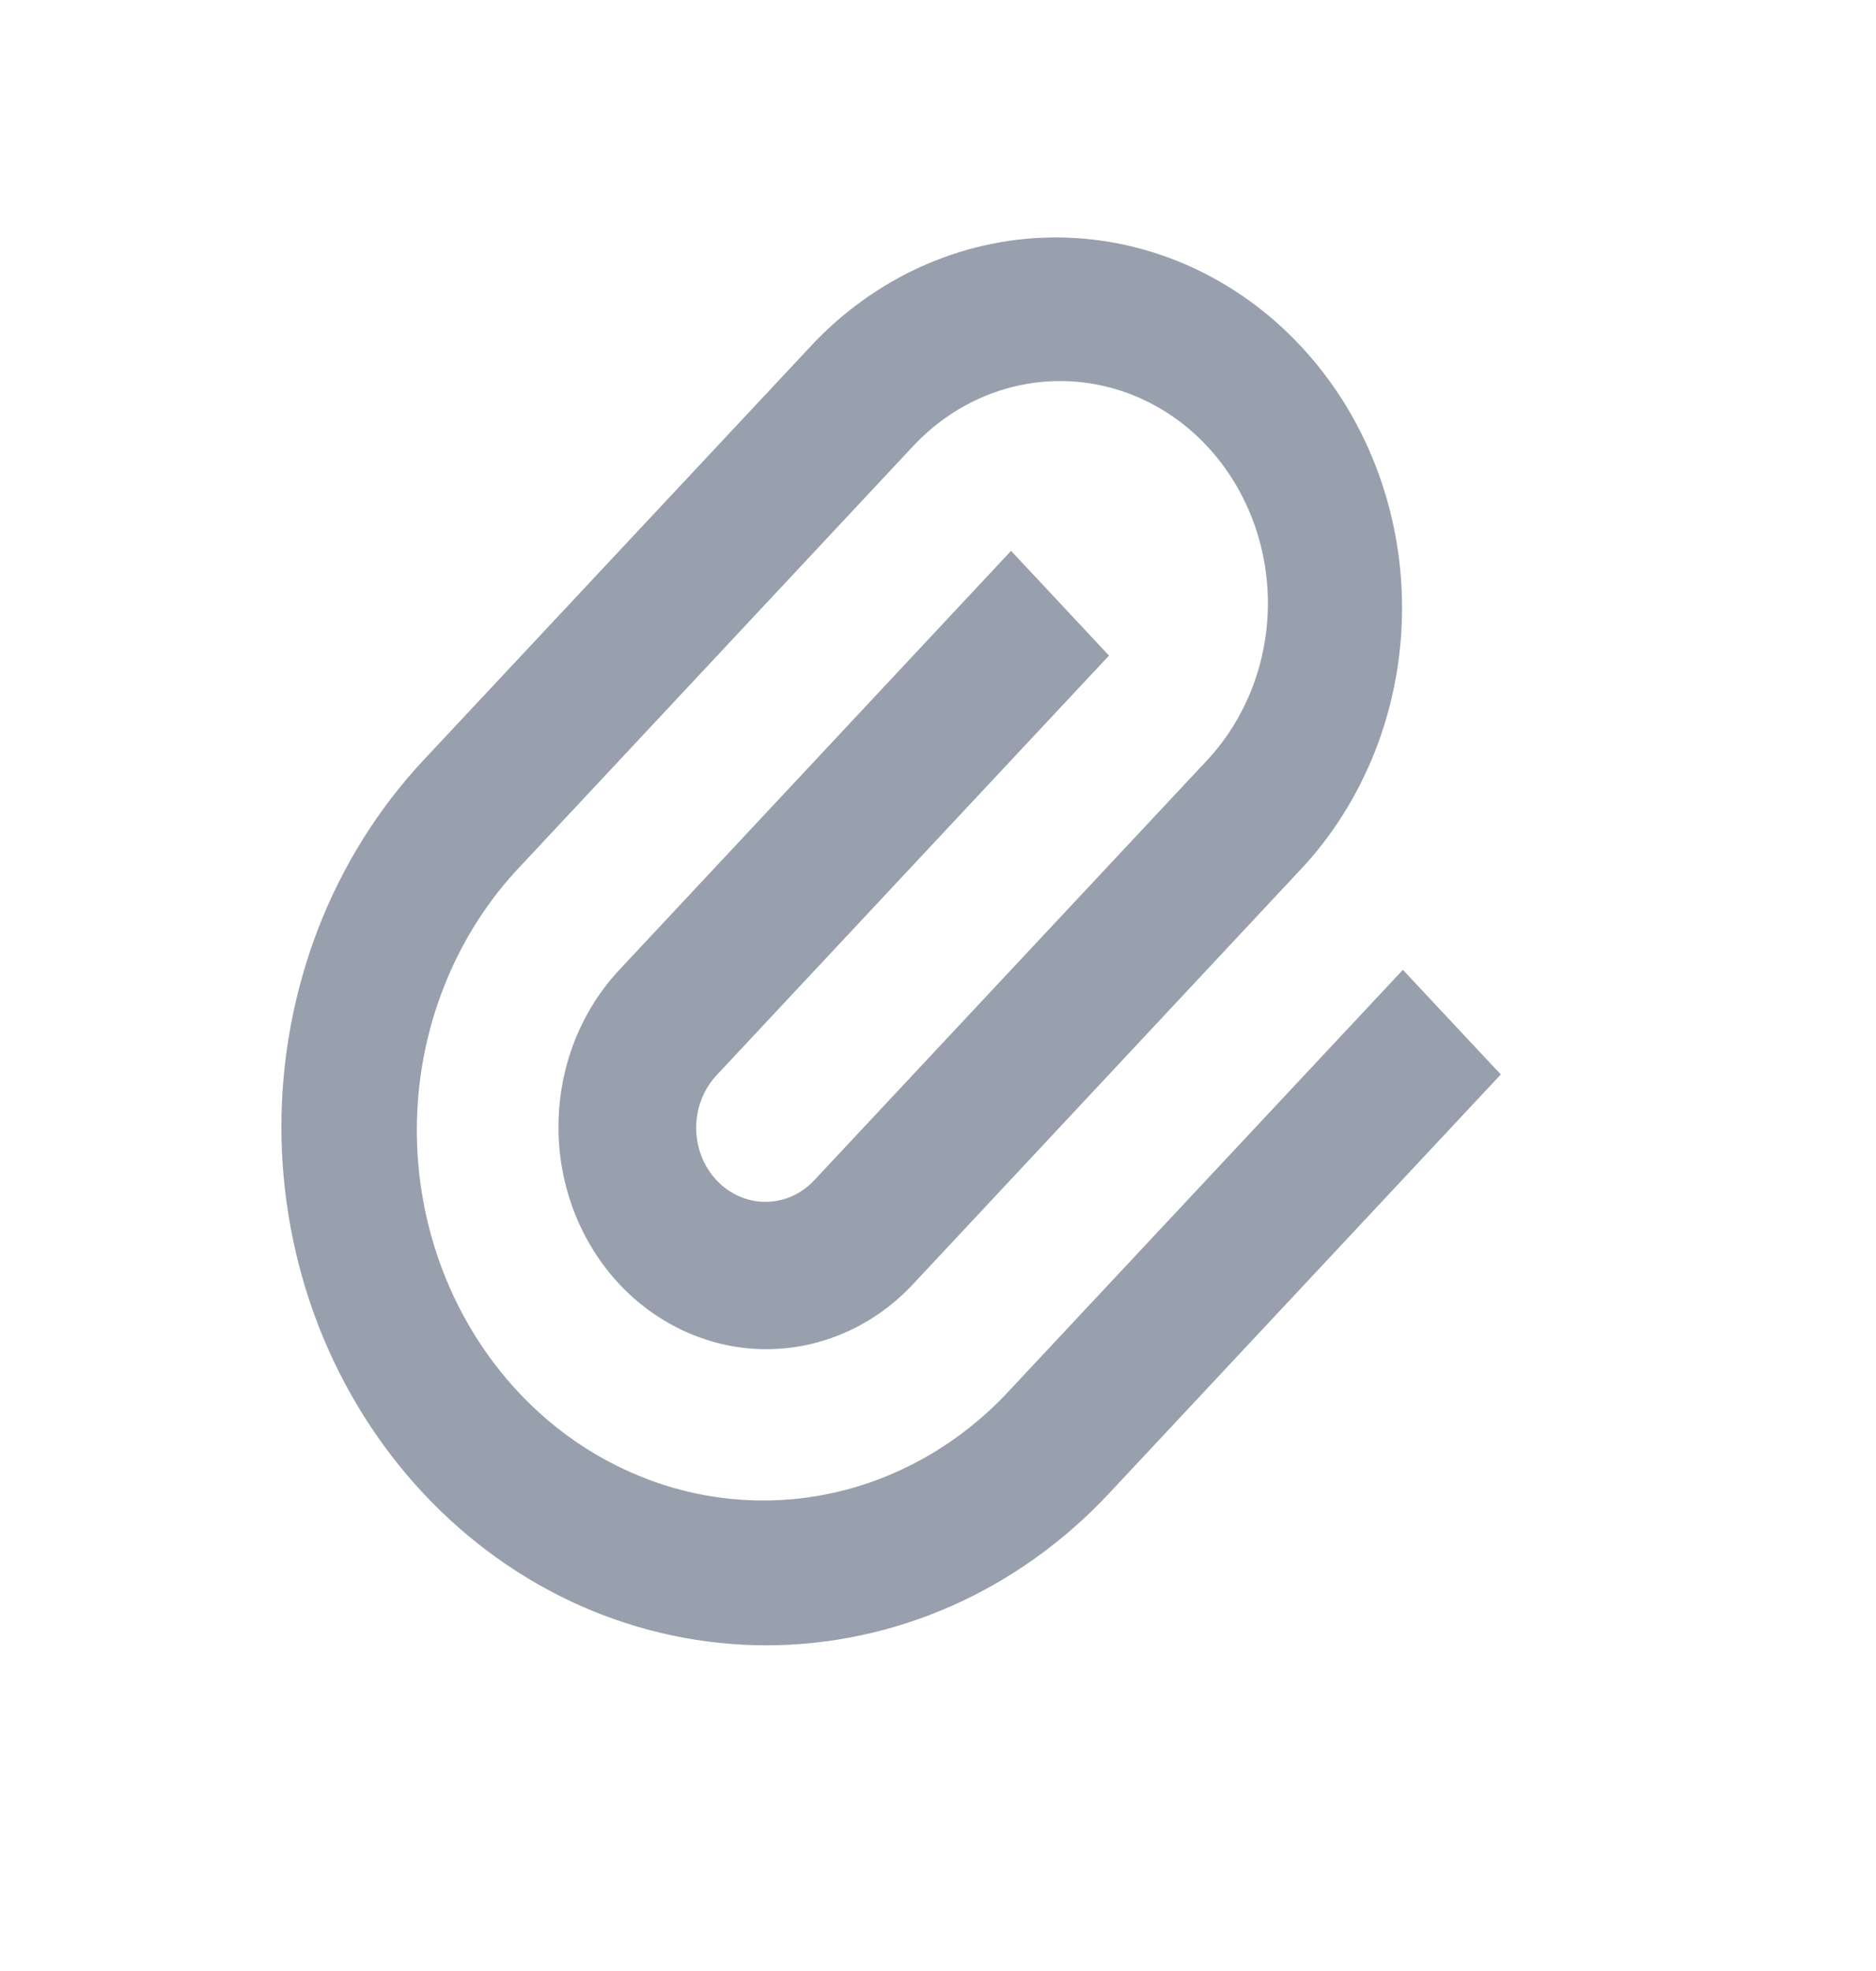 <svg  viewBox="0 0 20 21" fill="none" xmlns="http://www.w3.org/2000/svg">
<path d="M11.823 6.985L7.647 11.448C7.577 11.521 7.521 11.608 7.482 11.705C7.443 11.801 7.423 11.904 7.422 12.009C7.421 12.114 7.44 12.218 7.477 12.315C7.514 12.412 7.569 12.5 7.638 12.574C7.707 12.648 7.79 12.707 7.881 12.746C7.971 12.786 8.069 12.806 8.167 12.805C8.265 12.804 8.362 12.782 8.452 12.741C8.542 12.7 8.623 12.639 8.691 12.564L12.868 8.101C13.283 7.657 13.517 7.055 13.517 6.427C13.517 5.799 13.283 5.197 12.868 4.753C12.453 4.309 11.889 4.06 11.302 4.06C10.714 4.06 10.151 4.309 9.735 4.753L5.559 9.217C5.209 9.582 4.93 10.017 4.739 10.498C4.547 10.978 4.447 11.495 4.444 12.017C4.441 12.539 4.535 13.057 4.721 13.54C4.906 14.023 5.18 14.462 5.526 14.832C5.871 15.201 6.282 15.493 6.734 15.691C7.186 15.89 7.671 15.99 8.159 15.987C8.648 15.984 9.131 15.877 9.581 15.672C10.031 15.467 10.438 15.17 10.779 14.796L14.956 10.333L16 11.448L11.823 15.912C11.343 16.425 10.774 16.832 10.146 17.11C9.519 17.387 8.847 17.53 8.169 17.53C7.49 17.53 6.818 17.387 6.191 17.11C5.564 16.832 4.994 16.425 4.514 15.912C4.034 15.399 3.653 14.79 3.393 14.12C3.134 13.45 3 12.732 3 12.006C3 11.281 3.134 10.563 3.393 9.892C3.653 9.222 4.034 8.613 4.514 8.1L8.691 3.638C9.388 2.919 10.32 2.521 11.288 2.53C12.256 2.539 13.182 2.954 13.866 3.686C14.551 4.417 14.939 5.407 14.947 6.441C14.956 7.476 14.584 8.472 13.911 9.216L9.735 13.681C9.53 13.901 9.285 14.076 9.016 14.195C8.748 14.314 8.46 14.375 8.169 14.375C7.878 14.375 7.59 14.313 7.321 14.194C7.052 14.075 6.808 13.901 6.602 13.681C6.396 13.461 6.233 13.2 6.122 12.913C6.011 12.626 5.953 12.318 5.954 12.007C5.954 11.696 6.011 11.388 6.122 11.101C6.234 10.813 6.397 10.553 6.603 10.333L10.779 5.869L11.823 6.985Z" fill="#98A0AD"/>
</svg>
